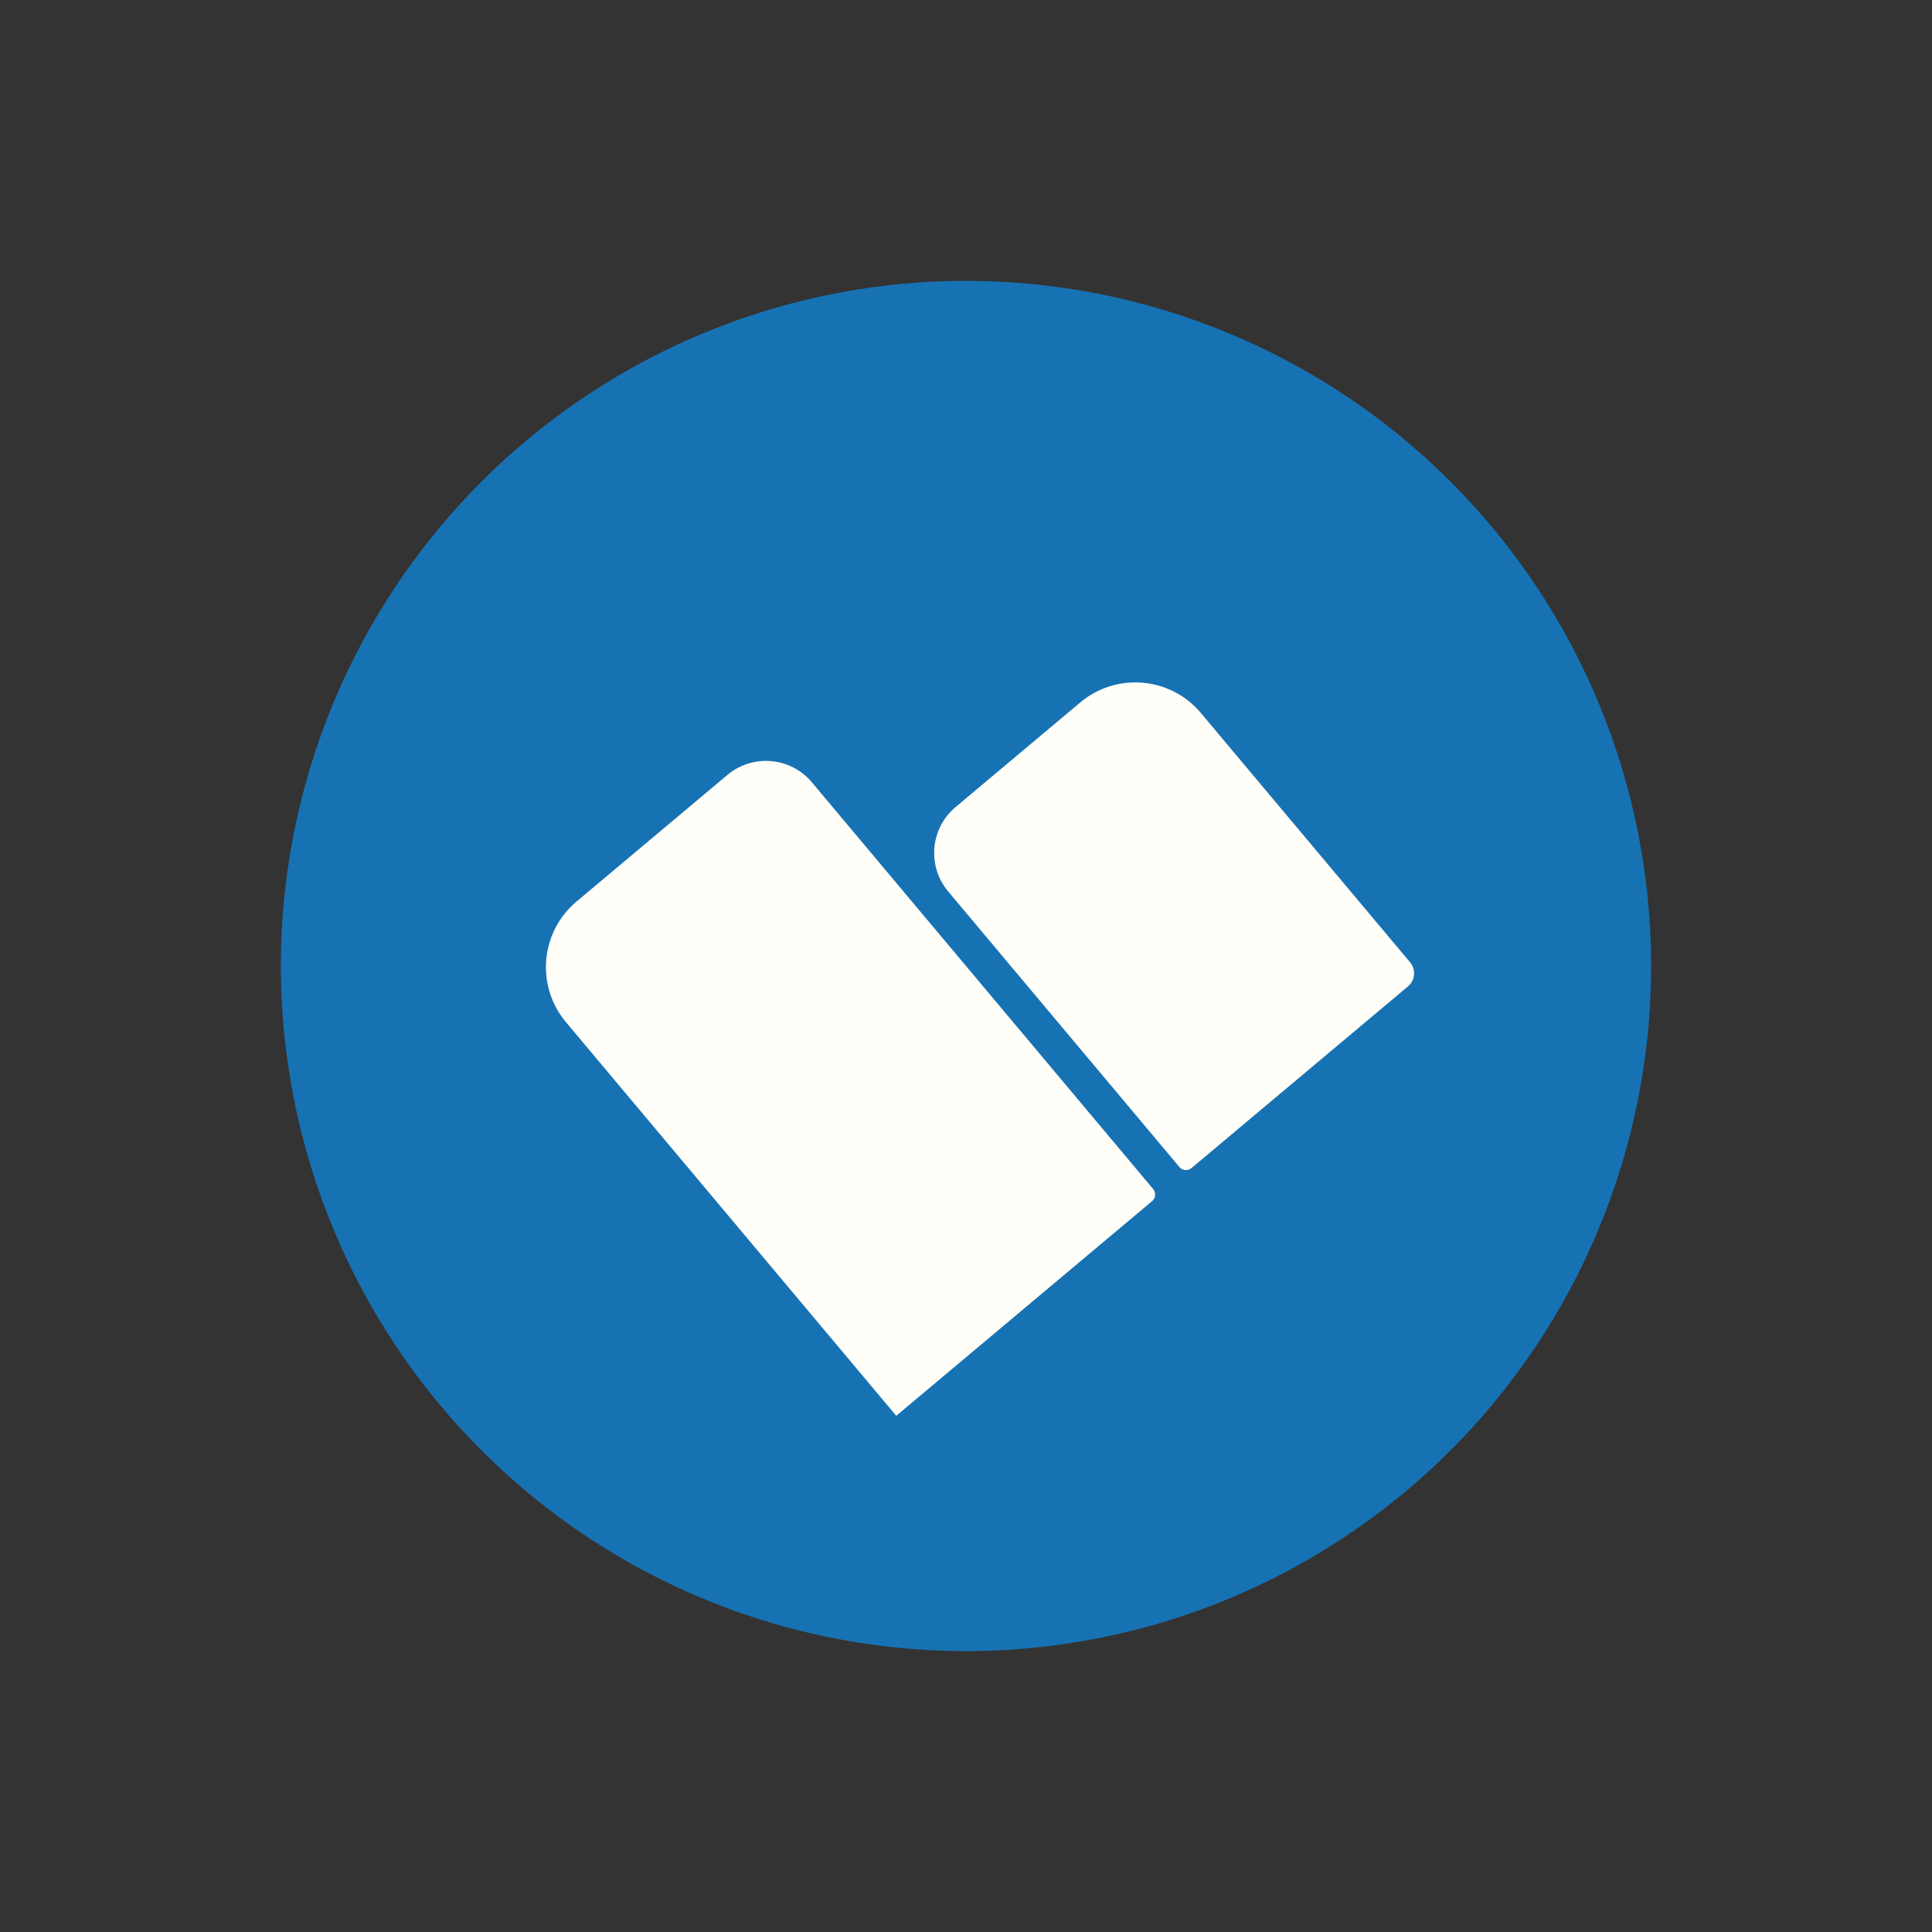 <svg width="1128" height="1128" viewBox="0 0 1128 1128" fill="none" xmlns="http://www.w3.org/2000/svg">
<rect x="0" y="0" width="1128" height="1128" fill="#333333" stroke="none"/>
<ellipse cx="564" cy="564" rx="400" ry="400" transform="rotate(-40 564 564)" fill="#1772B4"/>
<path d="M553.609 520.502C541.184 505.695 543.116 483.618 557.923 471.193L630.698 410.129C651.851 392.378 683.389 395.138 701.139 416.291L823.269 561.84C826.819 566.071 826.267 572.378 822.036 575.928L695.639 681.988C693.524 683.763 690.37 683.487 688.595 681.372L553.609 520.502Z" fill="#FFFEF8"/>
<path d="M330.443 596.802C312.693 575.648 315.452 544.11 336.606 526.36L424.701 452.44C439.508 440.015 461.585 441.946 474.01 456.754L673.274 694.228C675.049 696.343 674.773 699.497 672.658 701.272L523.279 826.615L330.443 596.802Z" fill="#FFFEF8"/>
</svg>
